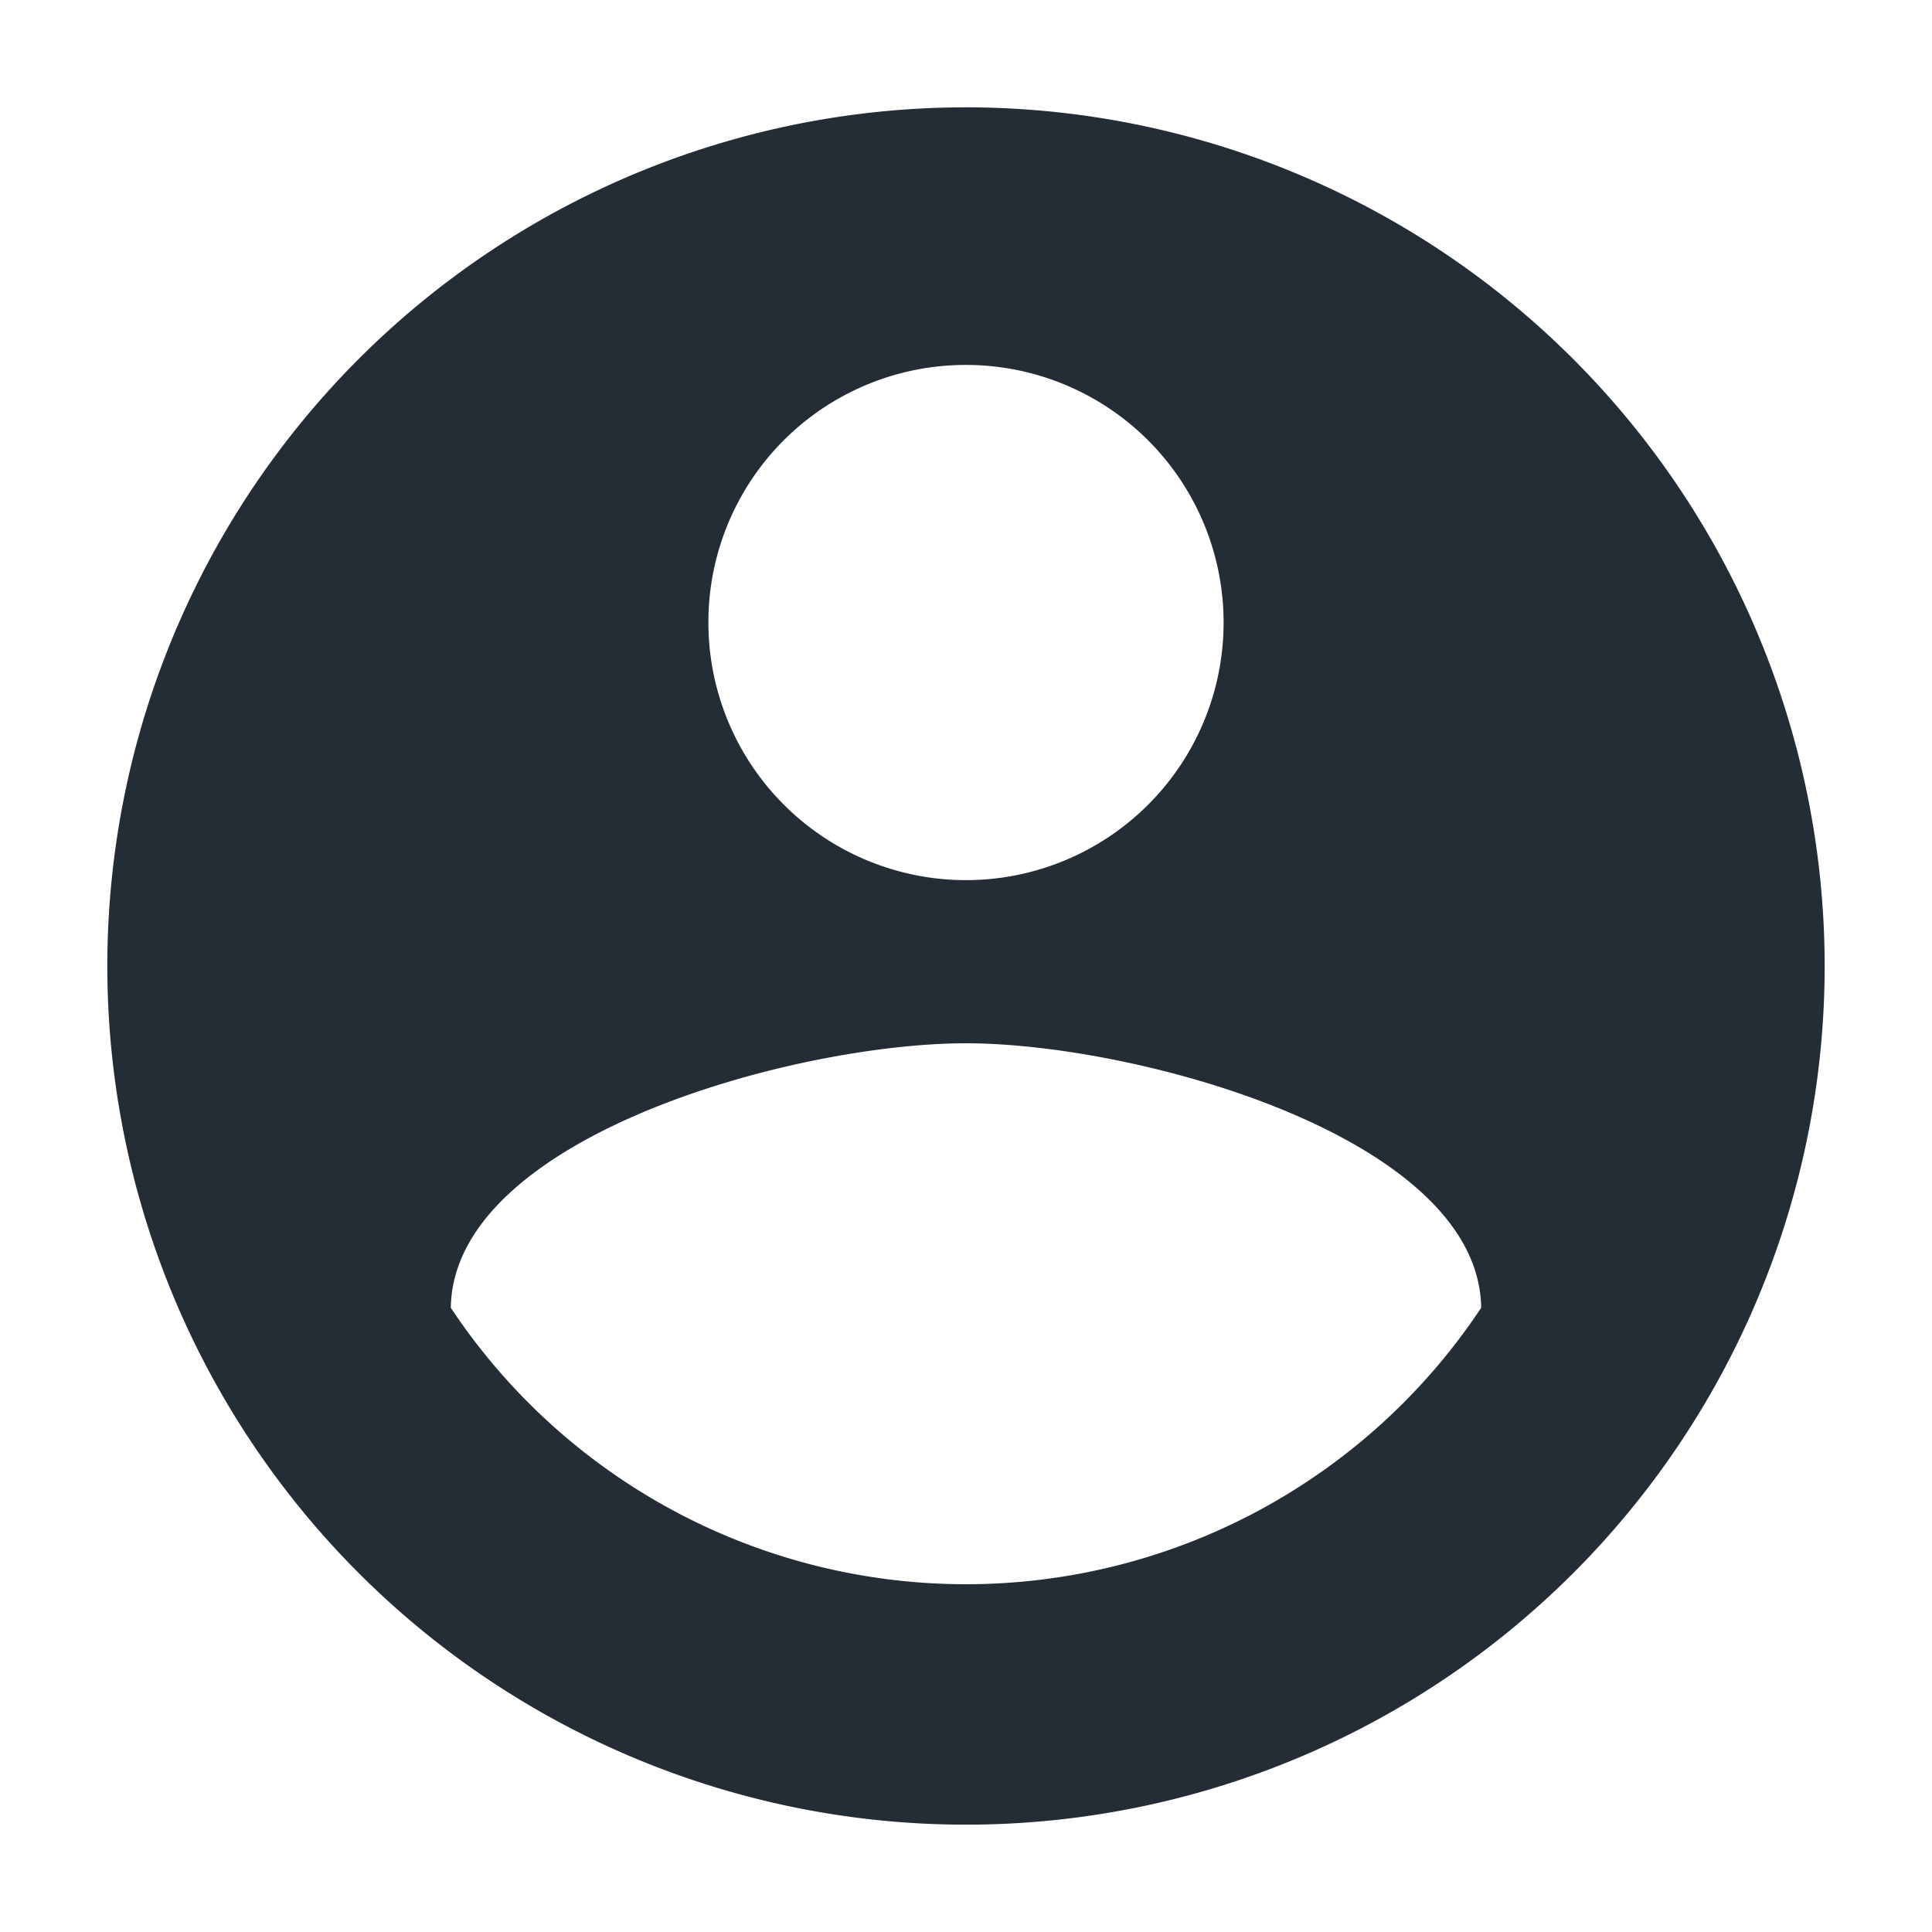 <svg id="account_circle_black_24dp" xmlns="http://www.w3.org/2000/svg" width="36" height="36" viewBox="0 0 36 36">
  <path id="Tracé_1" data-name="Tracé 1" d="M0,0H36V36H0Z" fill="none"/>
  <path id="Tracé_2" data-name="Tracé 2" d="M18,2A16,16,0,1,0,34,18,16.006,16.006,0,0,0,18,2Zm0,4.8a4.8,4.8,0,1,1-4.8,4.8A4.794,4.794,0,0,1,18,6.8Zm0,22.72a11.521,11.521,0,0,1-9.6-5.152c.048-3.184,6.4-4.928,9.6-4.928,3.184,0,9.552,1.744,9.6,4.928A11.521,11.521,0,0,1,18,29.52Z" fill="#242c36"/>
</svg>
